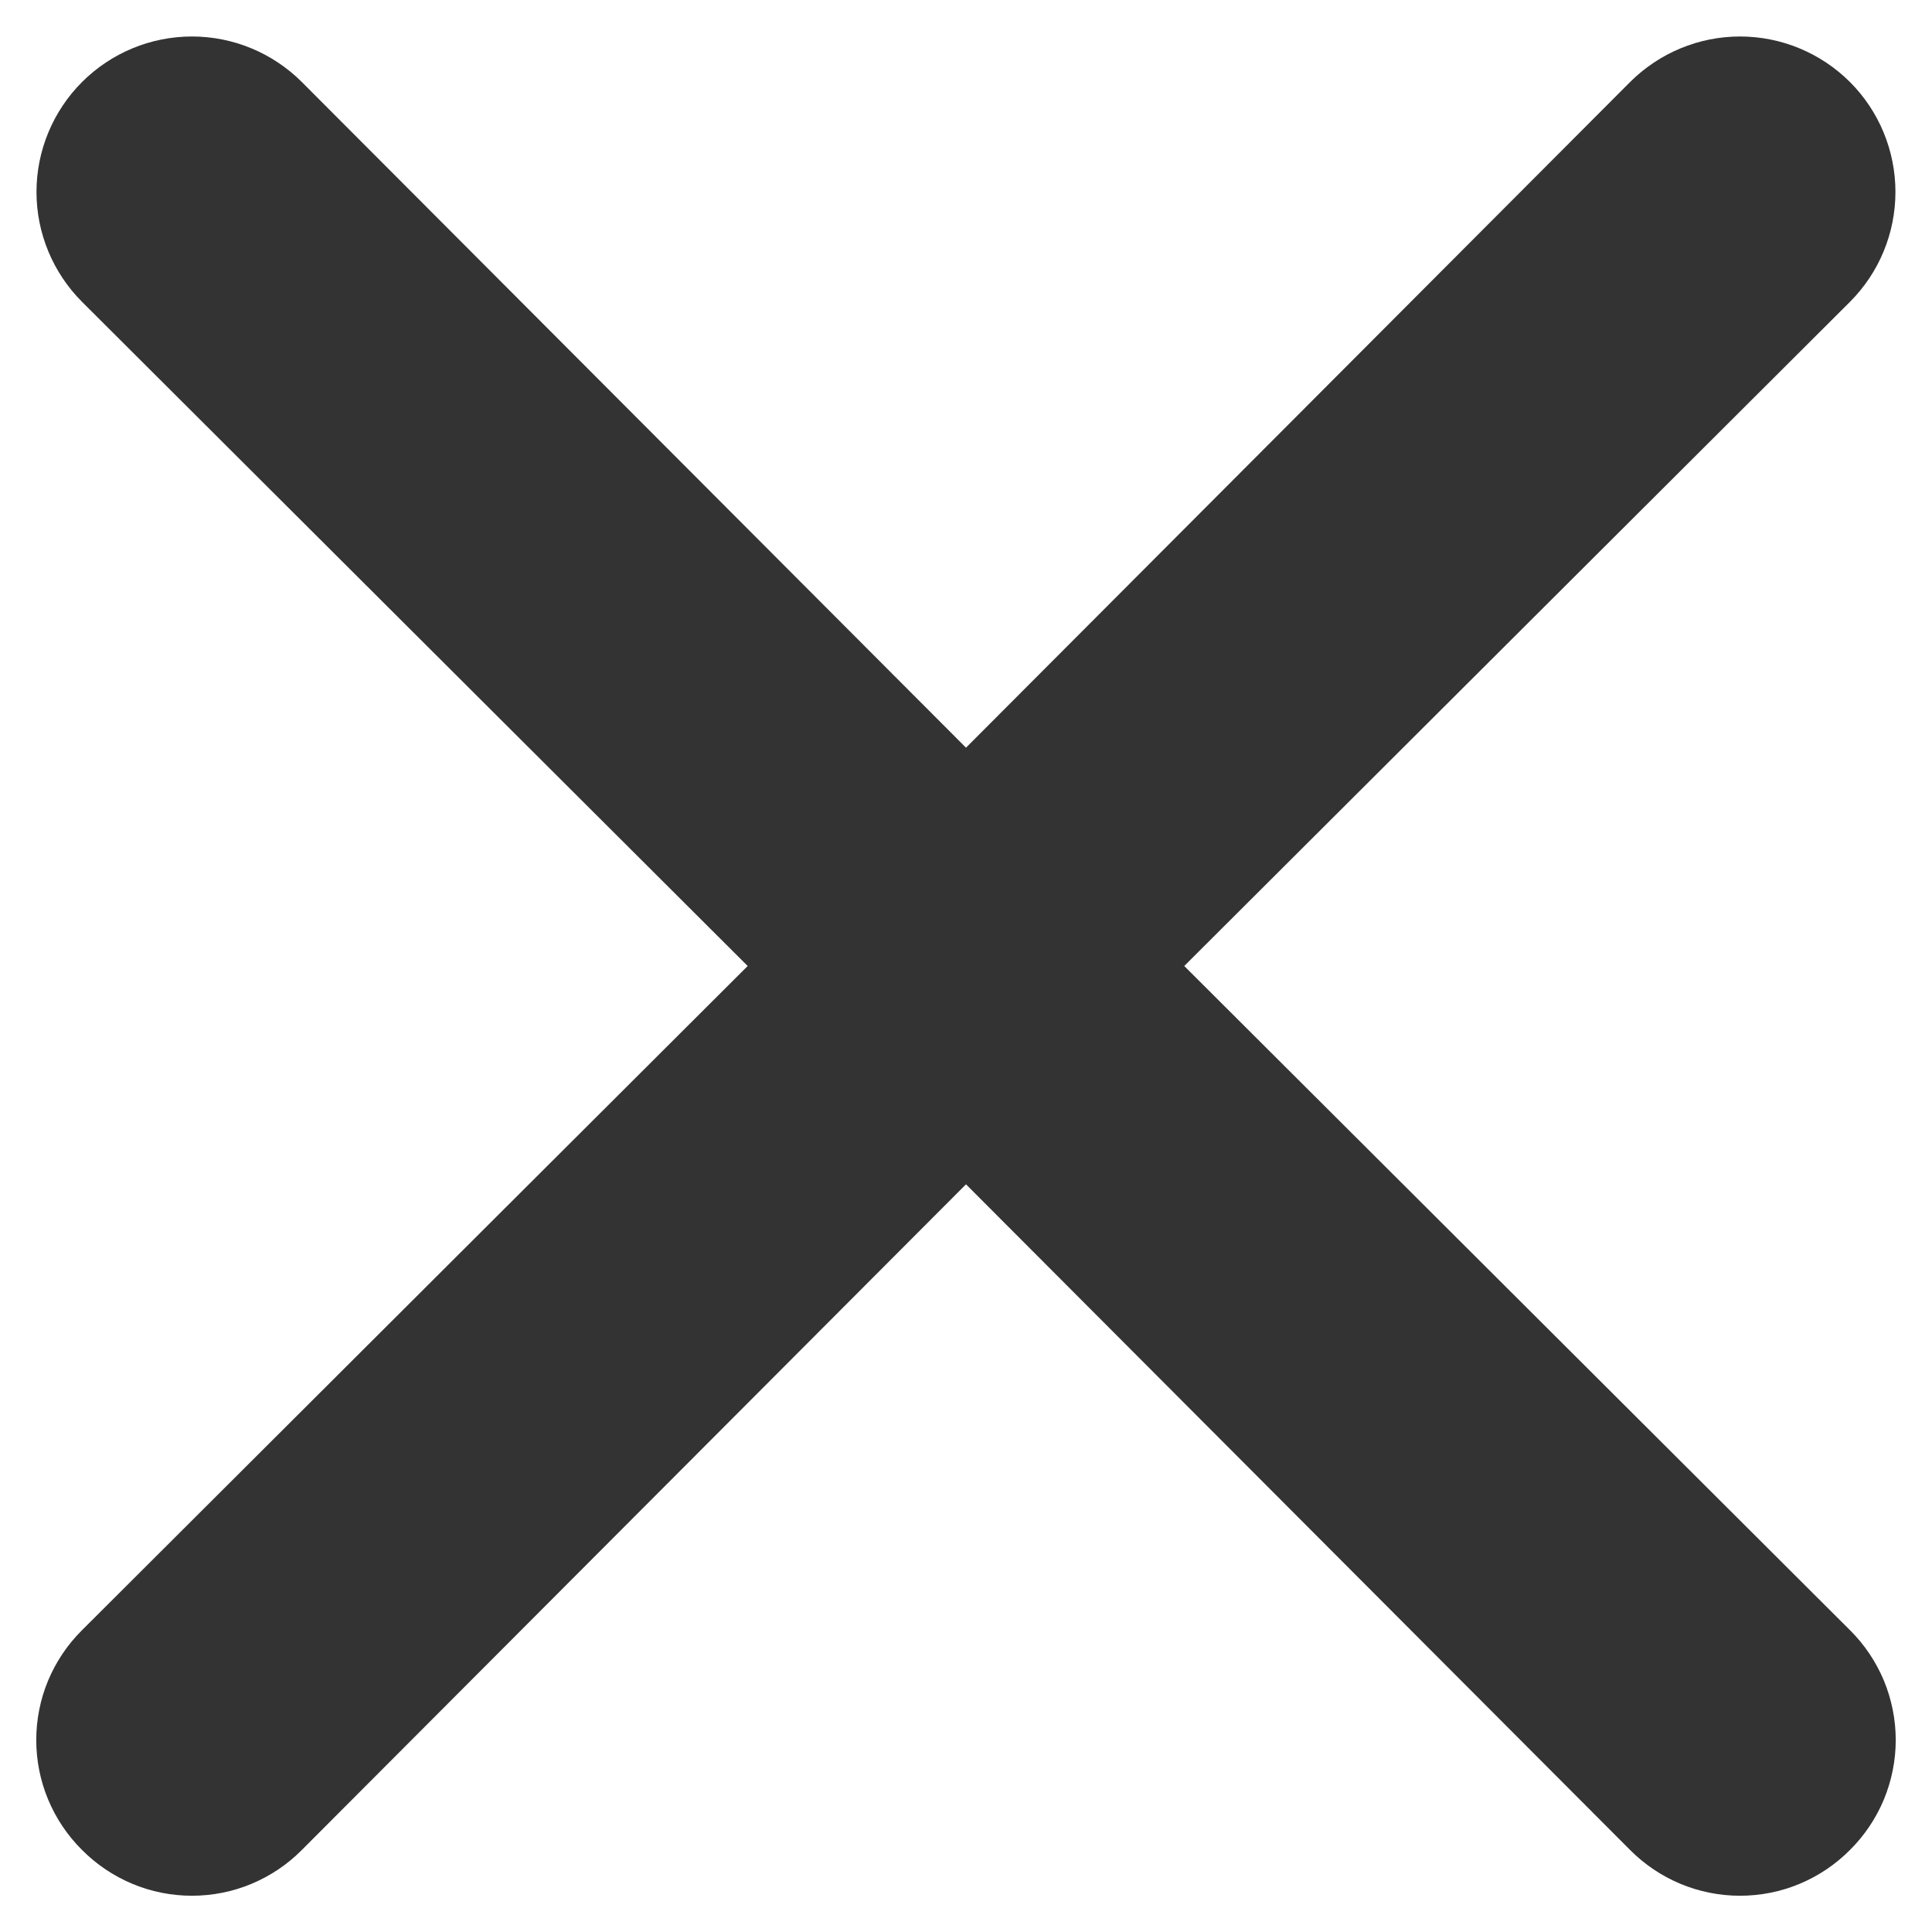 <svg width="26" height="26" viewBox="0 0 26 26" fill="none" xmlns="http://www.w3.org/2000/svg">
<path d="M15.937 13L24.896 4.062C25.288 3.67 25.508 3.138 25.508 2.583C25.508 2.029 25.288 1.496 24.896 1.104C24.503 0.712 23.971 0.491 23.416 0.491C22.862 0.491 22.33 0.712 21.937 1.104L13 10.062L4.062 1.104C3.67 0.712 3.138 0.491 2.583 0.491C2.028 0.491 1.496 0.712 1.104 1.104C0.712 1.496 0.491 2.029 0.491 2.583C0.491 3.138 0.712 3.67 1.104 4.062L10.062 13L1.104 21.938C0.909 22.131 0.754 22.362 0.648 22.615C0.542 22.869 0.488 23.142 0.488 23.417C0.488 23.692 0.542 23.964 0.648 24.218C0.754 24.472 0.909 24.702 1.104 24.896C1.298 25.091 1.528 25.246 1.782 25.352C2.036 25.458 2.308 25.512 2.583 25.512C2.858 25.512 3.131 25.458 3.384 25.352C3.638 25.246 3.869 25.091 4.062 24.896L13 15.938L21.937 24.896C22.131 25.091 22.361 25.246 22.615 25.352C22.869 25.458 23.142 25.512 23.416 25.512C23.692 25.512 23.964 25.458 24.218 25.352C24.472 25.246 24.702 25.091 24.896 24.896C25.091 24.702 25.246 24.472 25.352 24.218C25.457 23.964 25.512 23.692 25.512 23.417C25.512 23.142 25.457 22.869 25.352 22.615C25.246 22.362 25.091 22.131 24.896 21.938L15.937 13Z" fill="#333"/>
</svg>
